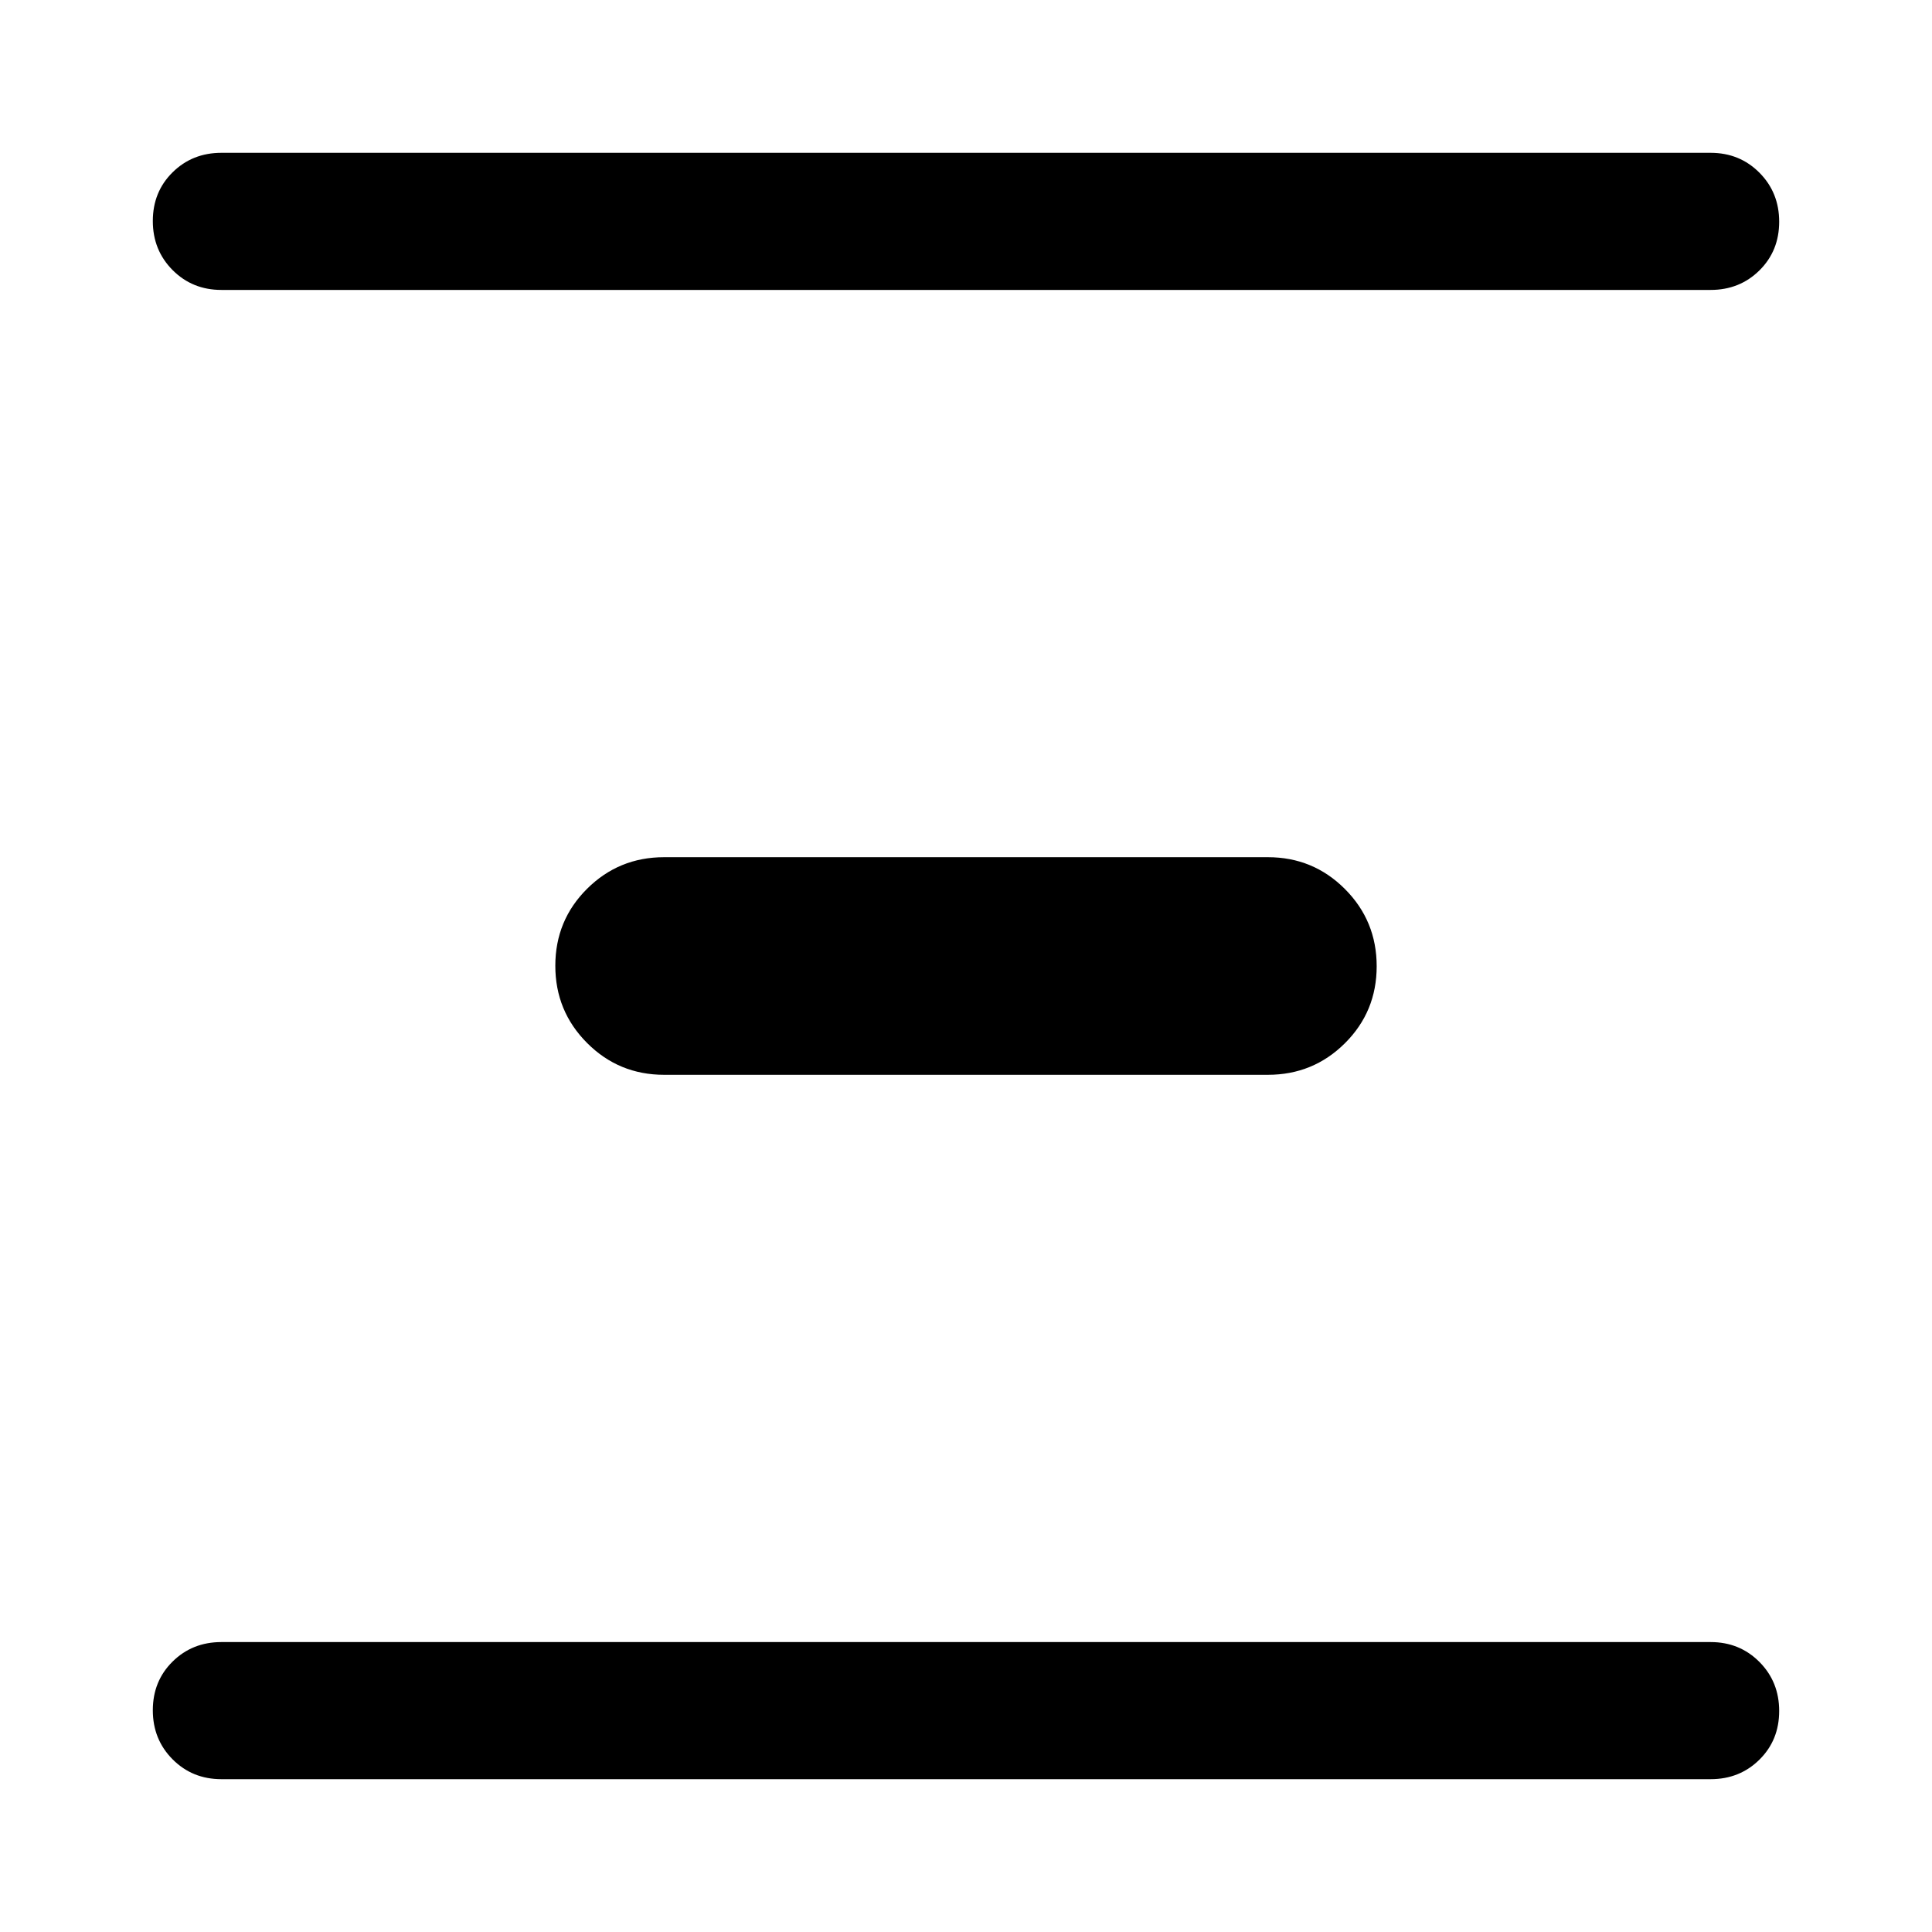 <svg xmlns="http://www.w3.org/2000/svg" width="48" height="48" viewBox="0 96 960 960"><path d="M110 240.065q-14.424 0-24.245-9.871-9.82-9.871-9.82-24.369 0-14.499 9.82-24.195 9.821-9.695 24.245-9.695h740q14.424 0 24.245 9.871 9.82 9.871 9.82 24.369 0 14.499-9.82 24.195-9.821 9.695-24.245 9.695H110Zm220 390q-22.507 0-38.286-15.813t-15.779-38.37q0-22.556 15.779-38.252 15.779-15.695 38.286-15.695h300q22.507 0 38.286 15.813t15.779 38.37q0 22.556-15.779 38.252-15.779 15.695-38.286 15.695H330Zm-220 350q-14.424 0-24.245-9.871-9.82-9.871-9.82-24.369 0-14.499 9.82-24.195 9.821-9.695 24.245-9.695h740q14.424 0 24.245 9.871 9.82 9.871 9.82 24.369 0 14.499-9.82 24.195-9.821 9.695-24.245 9.695H110Z"/></svg>